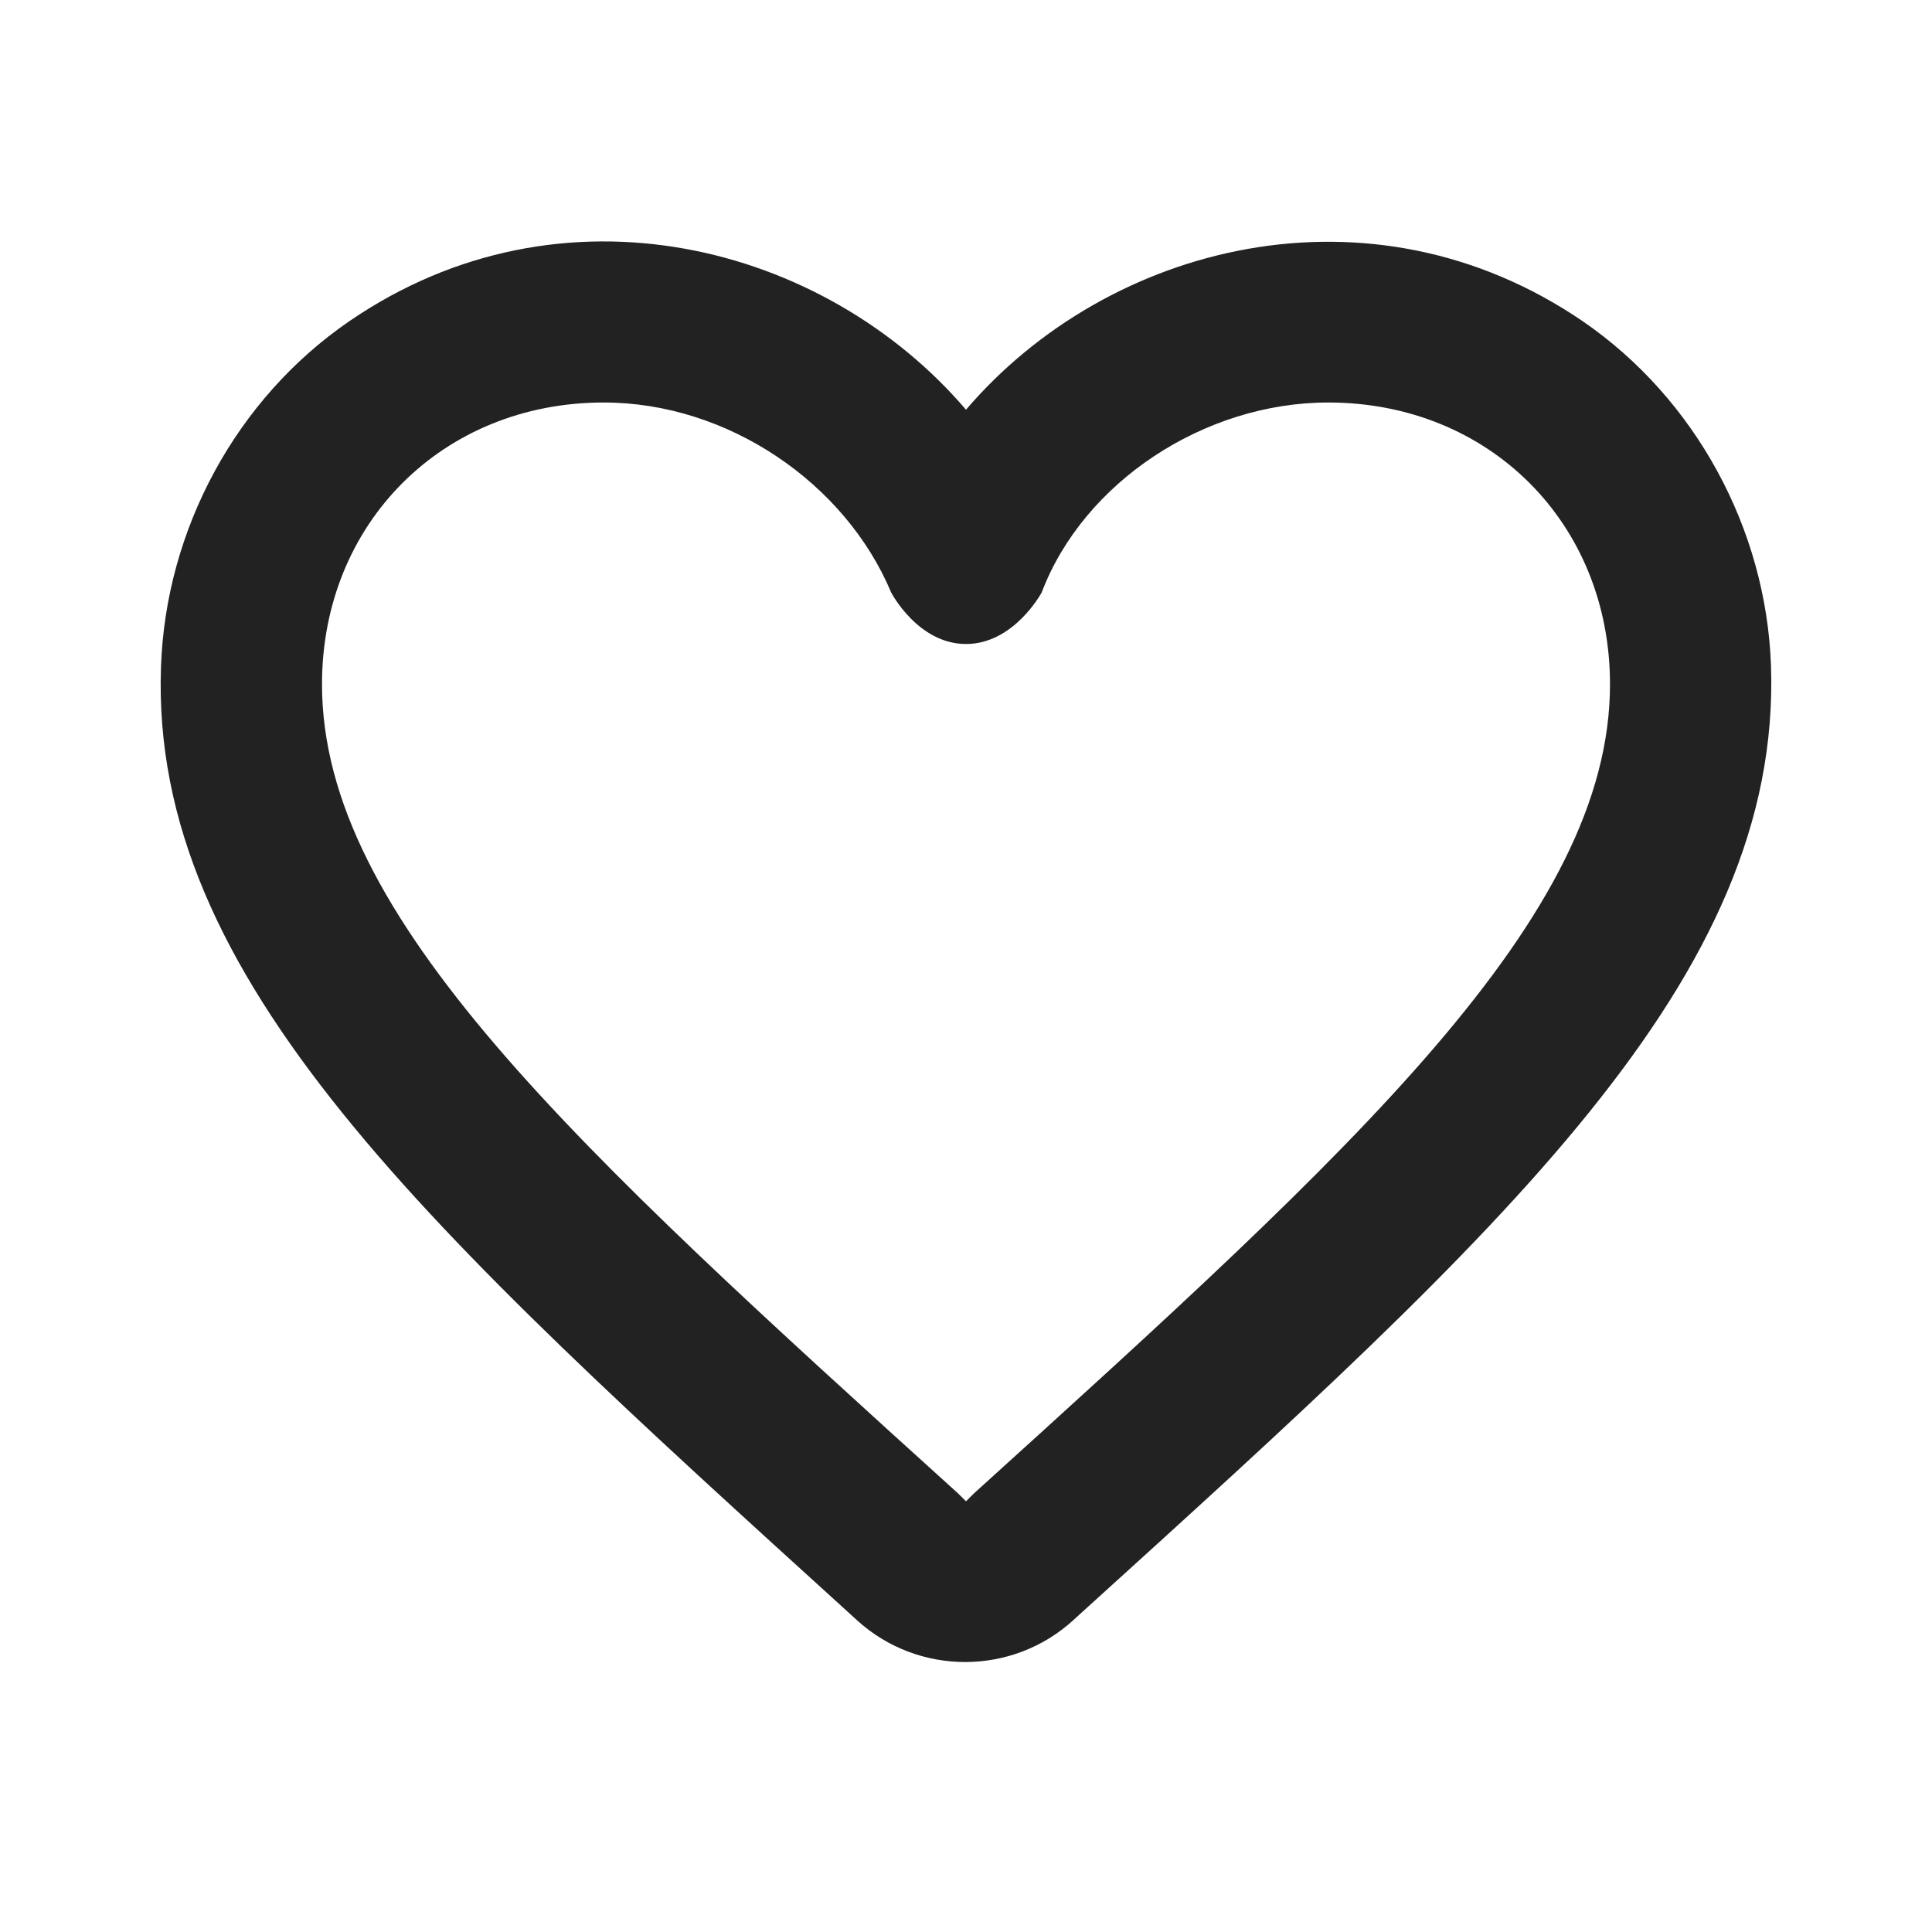 <svg width="30" height="30" viewBox="0 0 30 30" fill="none" xmlns="http://www.w3.org/2000/svg">
<path d="M24.575 4.987C21.275 2.737 17.2 3.787 15 6.362C12.8 3.787 8.725 2.725 5.425 4.987C3.675 6.187 2.575 8.212 2.5 10.35C2.325 15.2 6.625 19.087 13.188 25.05L13.312 25.163C14.262 26.025 15.725 26.025 16.675 25.15L16.812 25.025C23.375 19.075 27.663 15.188 27.5 10.338C27.425 8.212 26.325 6.187 24.575 4.987ZM15.125 23.188L15 23.312L14.875 23.188C8.925 17.8 5 14.238 5 10.625C5 8.125 6.875 6.25 9.375 6.25C11.3 6.25 13.125 7.5 13.838 9.2C13.838 9.2 14.253 10 15 10C15.747 10 16.175 9.2 16.175 9.2C16.825 7.487 18.7 6.25 20.625 6.25C23.125 6.25 25 8.125 25 10.625C25 14.238 21.075 17.8 15.125 23.188Z" fill="#222222"/>
</svg>
